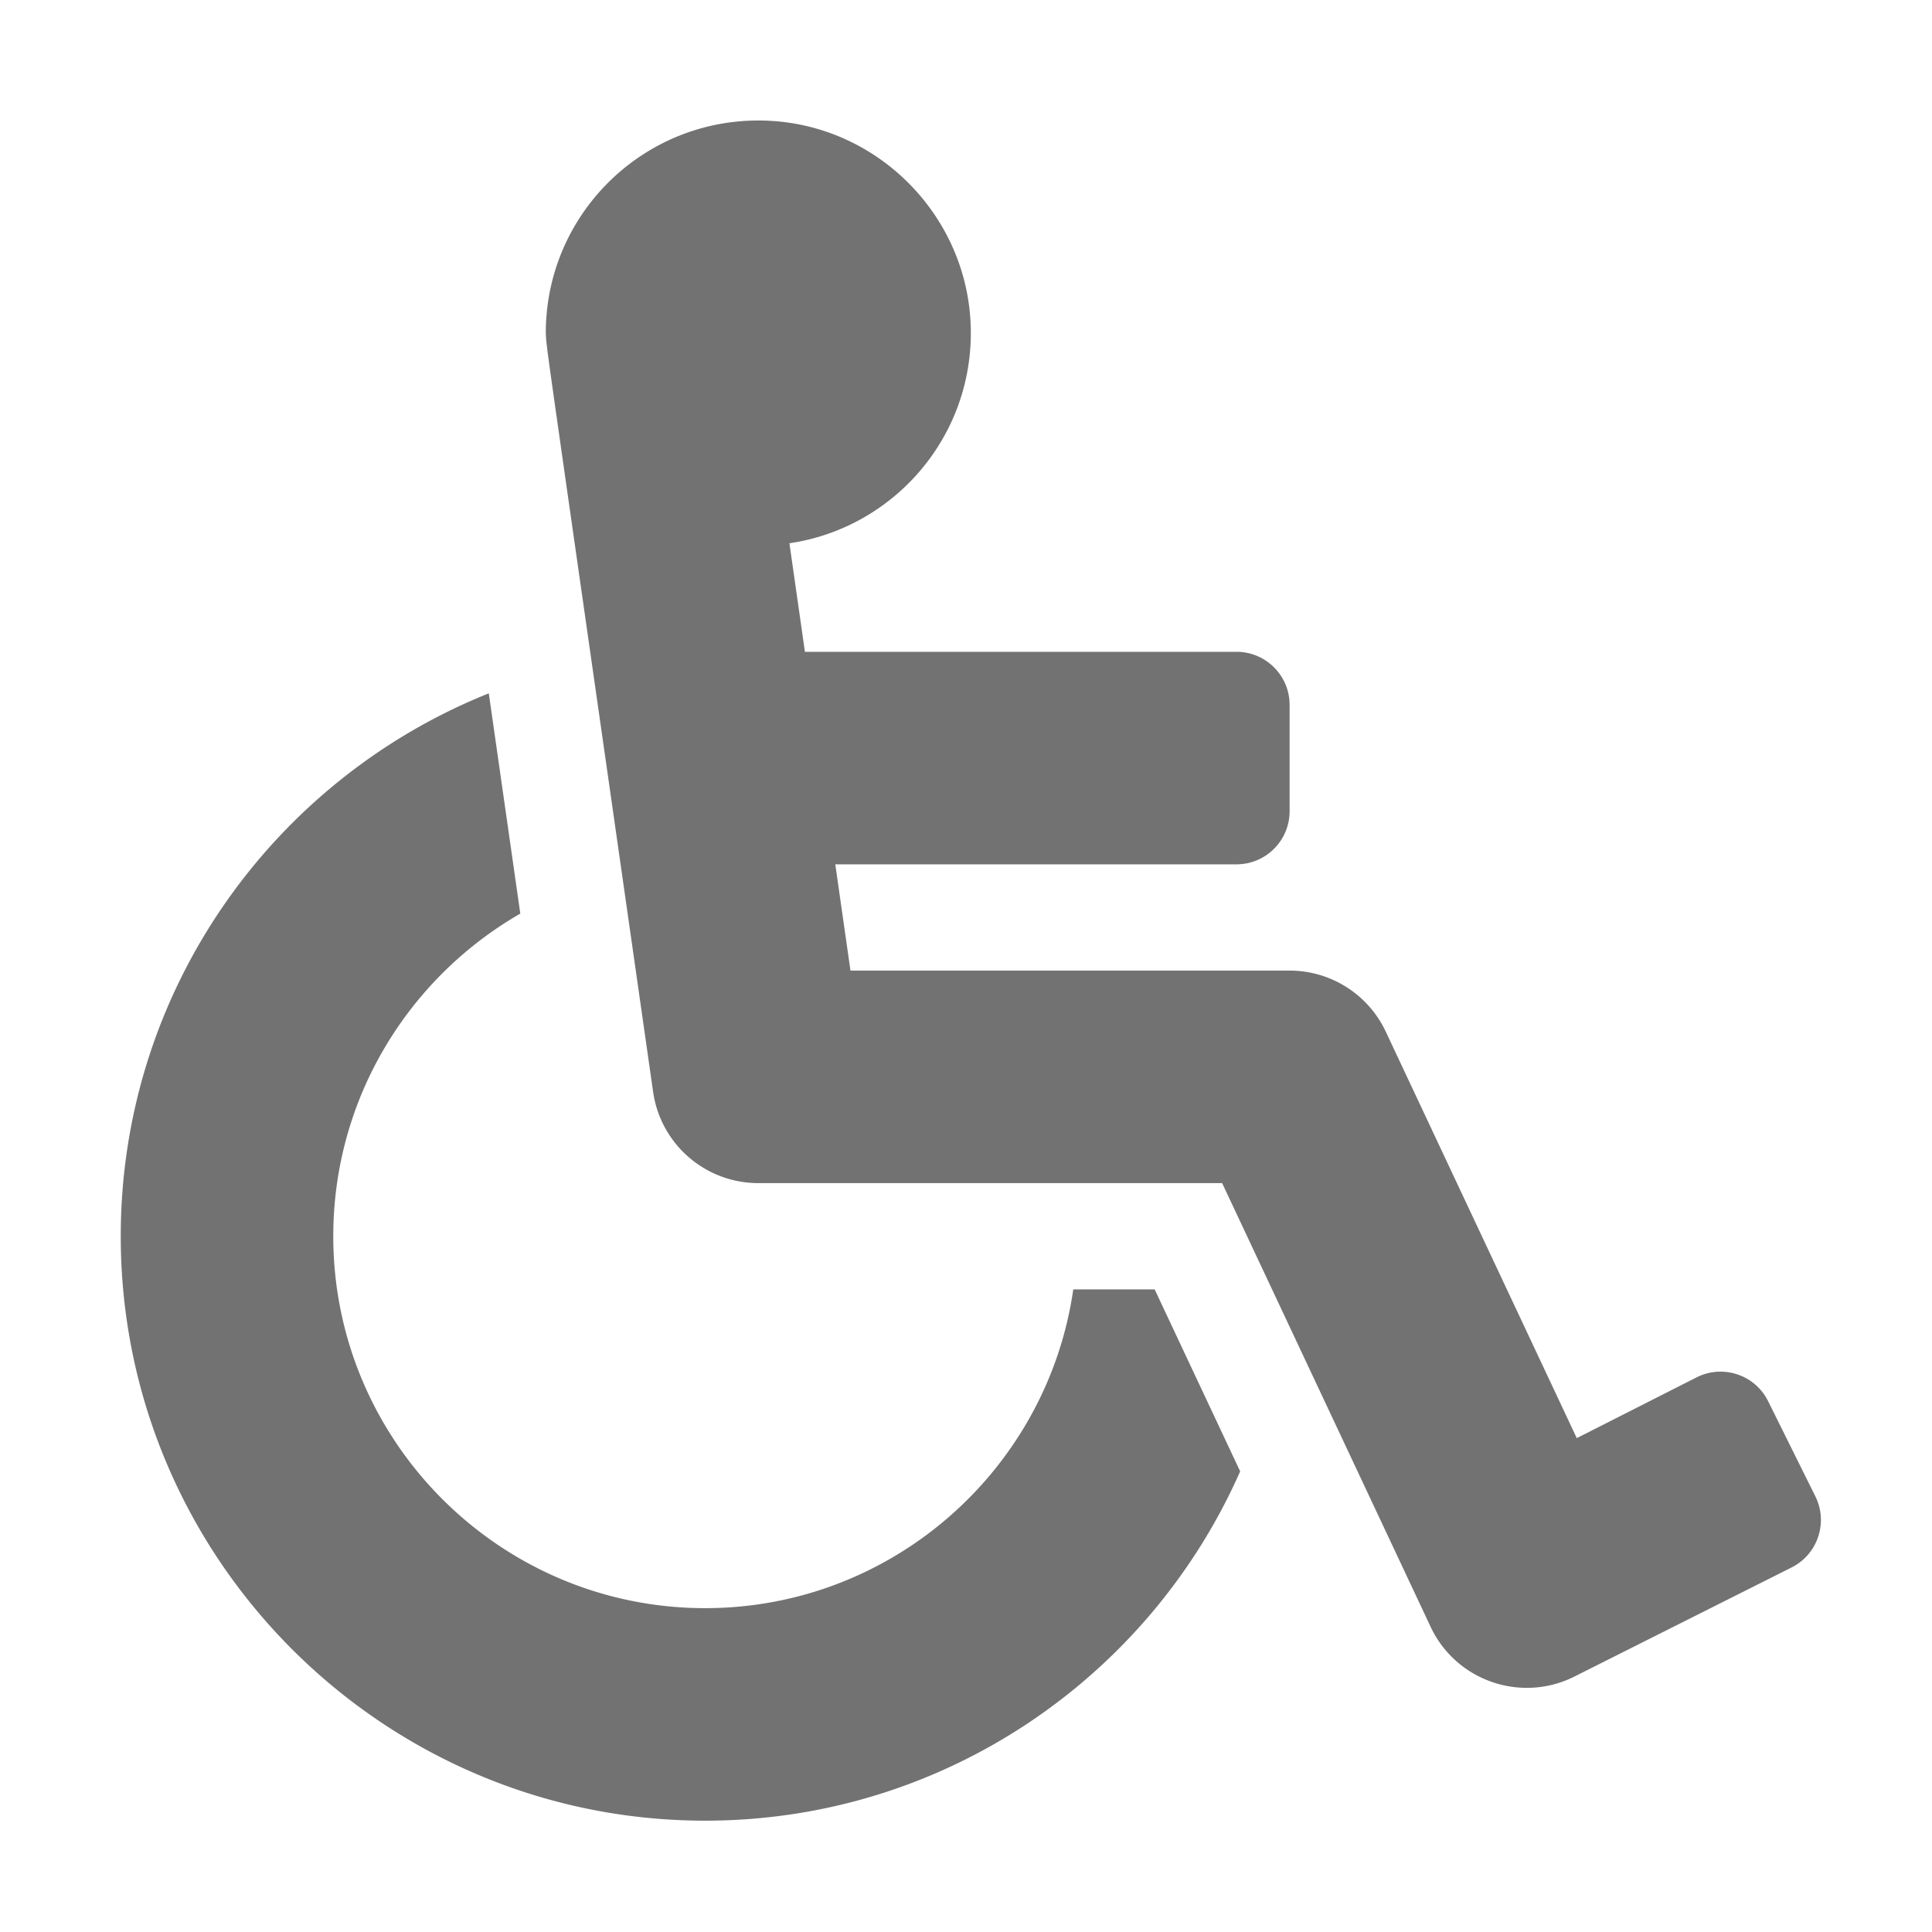 ﻿<?xml version='1.0' encoding='UTF-8'?>
<svg viewBox="-2 -1.996 32 32" xmlns="http://www.w3.org/2000/svg">
  <g transform="matrix(0.055, 0, 0, 0.055, 0, 0)">
    <path d="M496.101, 385.669L510.328, 414.332C514.257, 422.247 511.025, 431.848 503.11, 435.777L437.645, 468.663C421.596, 476.63 402.089, 469.857 394.456, 453.608L331.679, 320L192, 320C176.075, 320 162.574, 308.29 160.321, 292.525C126.433, 55.308 128.38, 70.044 128, 64C128, 27.642 158.318, -1.635 195.052, 0.071C228.323, 1.616 255.1, 28.976 255.977, 62.272C256.845, 95.205 232.825, 122.695 201.369, 127.311L206.039, 160.001L336, 160.001C344.837, 160.001 352, 167.164 352, 176.001L352, 208.001C352, 216.838 344.837, 224.001 336, 224.001L215.182, 224.001L219.754, 256.001L352, 256.001A32 32 0 0 1 380.962, 274.393L438.477, 396.8L474.655, 378.451C482.57, 374.522 492.172, 377.754 496.101, 385.669zM311.358, 352L286.852, 352C279.064, 406.204 232.324, 448 176, 448C114.243, 448 64, 397.757 64, 336C64, 294.495 86.694, 258.191 120.324, 238.844C116.612, 212.879 113.48, 190.984 110.836, 172.511C45.956, 198.464 0, 261.963 0, 336C0, 433.047 78.953, 512 176, 512C247.87, 512 309.806, 468.692 337.11, 406.808L311.358, 352z" fill="#727272" fill-opacity="1" class="Black" />
  </g>
</svg>